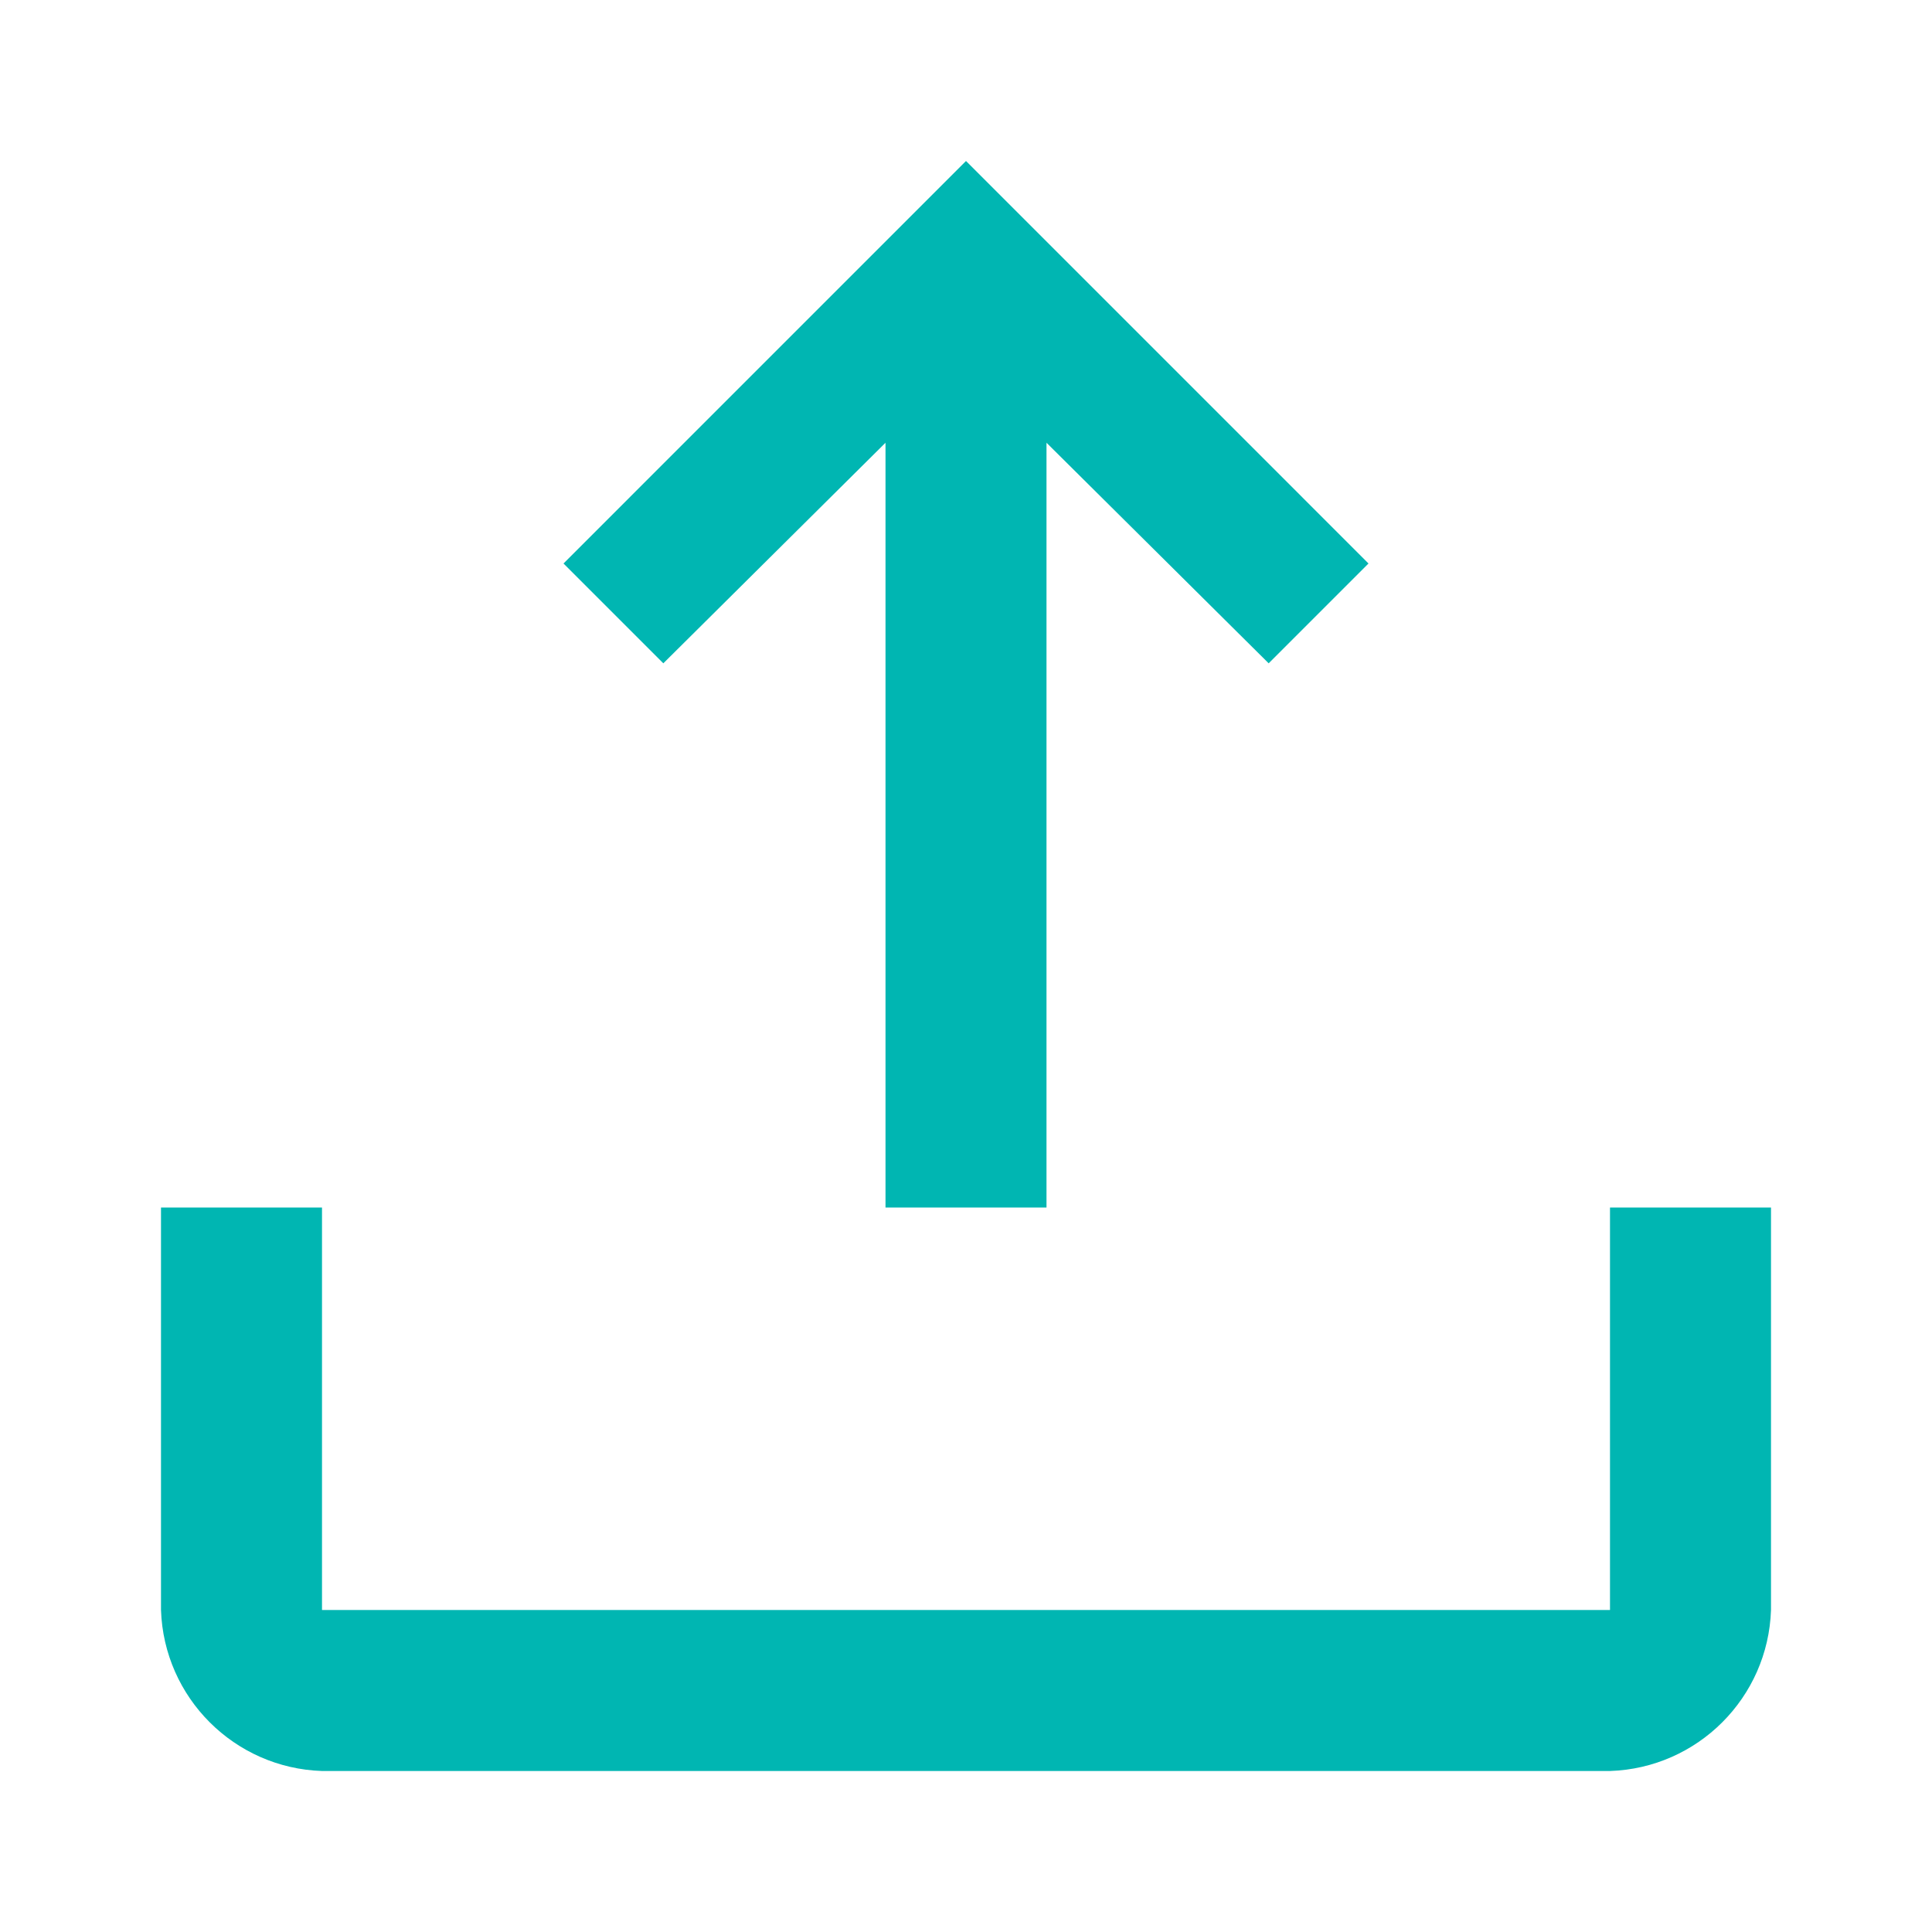 <?xml version="1.0" encoding="UTF-8"?>
<svg width="24px" height="24px" viewBox="0 0 24 24" version="1.1" xmlns="http://www.w3.org/2000/svg" xmlns:xlink="http://www.w3.org/1999/xlink">
    <!-- Generator: sketchtool 55.2 (78181) - https://sketchapp.com -->
    <title>3DB4A6D9-4AE4-4558-9576-0D8FBA6CFD35</title>
    <desc>Created with sketchtool.</desc>
    <g id="Asset-Artboard-Page" stroke="none" stroke-width="1" fill="none" fill-rule="evenodd">
        <g id="Icons/icon-open-in-new-white-24x24">
            <rect id="Rectangle" transform="translate(12, 12) rotate(90) translate(-12, -12) " x="4.9999926e-08" y="-1.13686838e-13" width="24" height="24"></rect>
            <path d="M2,15 L4,15 L4,20 L20,20 L20,15 L22,15 L22,20 C21.964,21.089 21.089,21.964 20,22 L4,22 C2.911,21.964 2.036,21.089 2,20 L2,15 Z M8.24,8.24 L11,5.5 L11,15 L13,15 L13,5.5 L15.76,8.24 L17,7 L12,2 L7,7 L8.24,8.24 Z" id="---↳-🌈-Color" fill="#00B6B2"></path>
        </g>
    </g>
</svg>